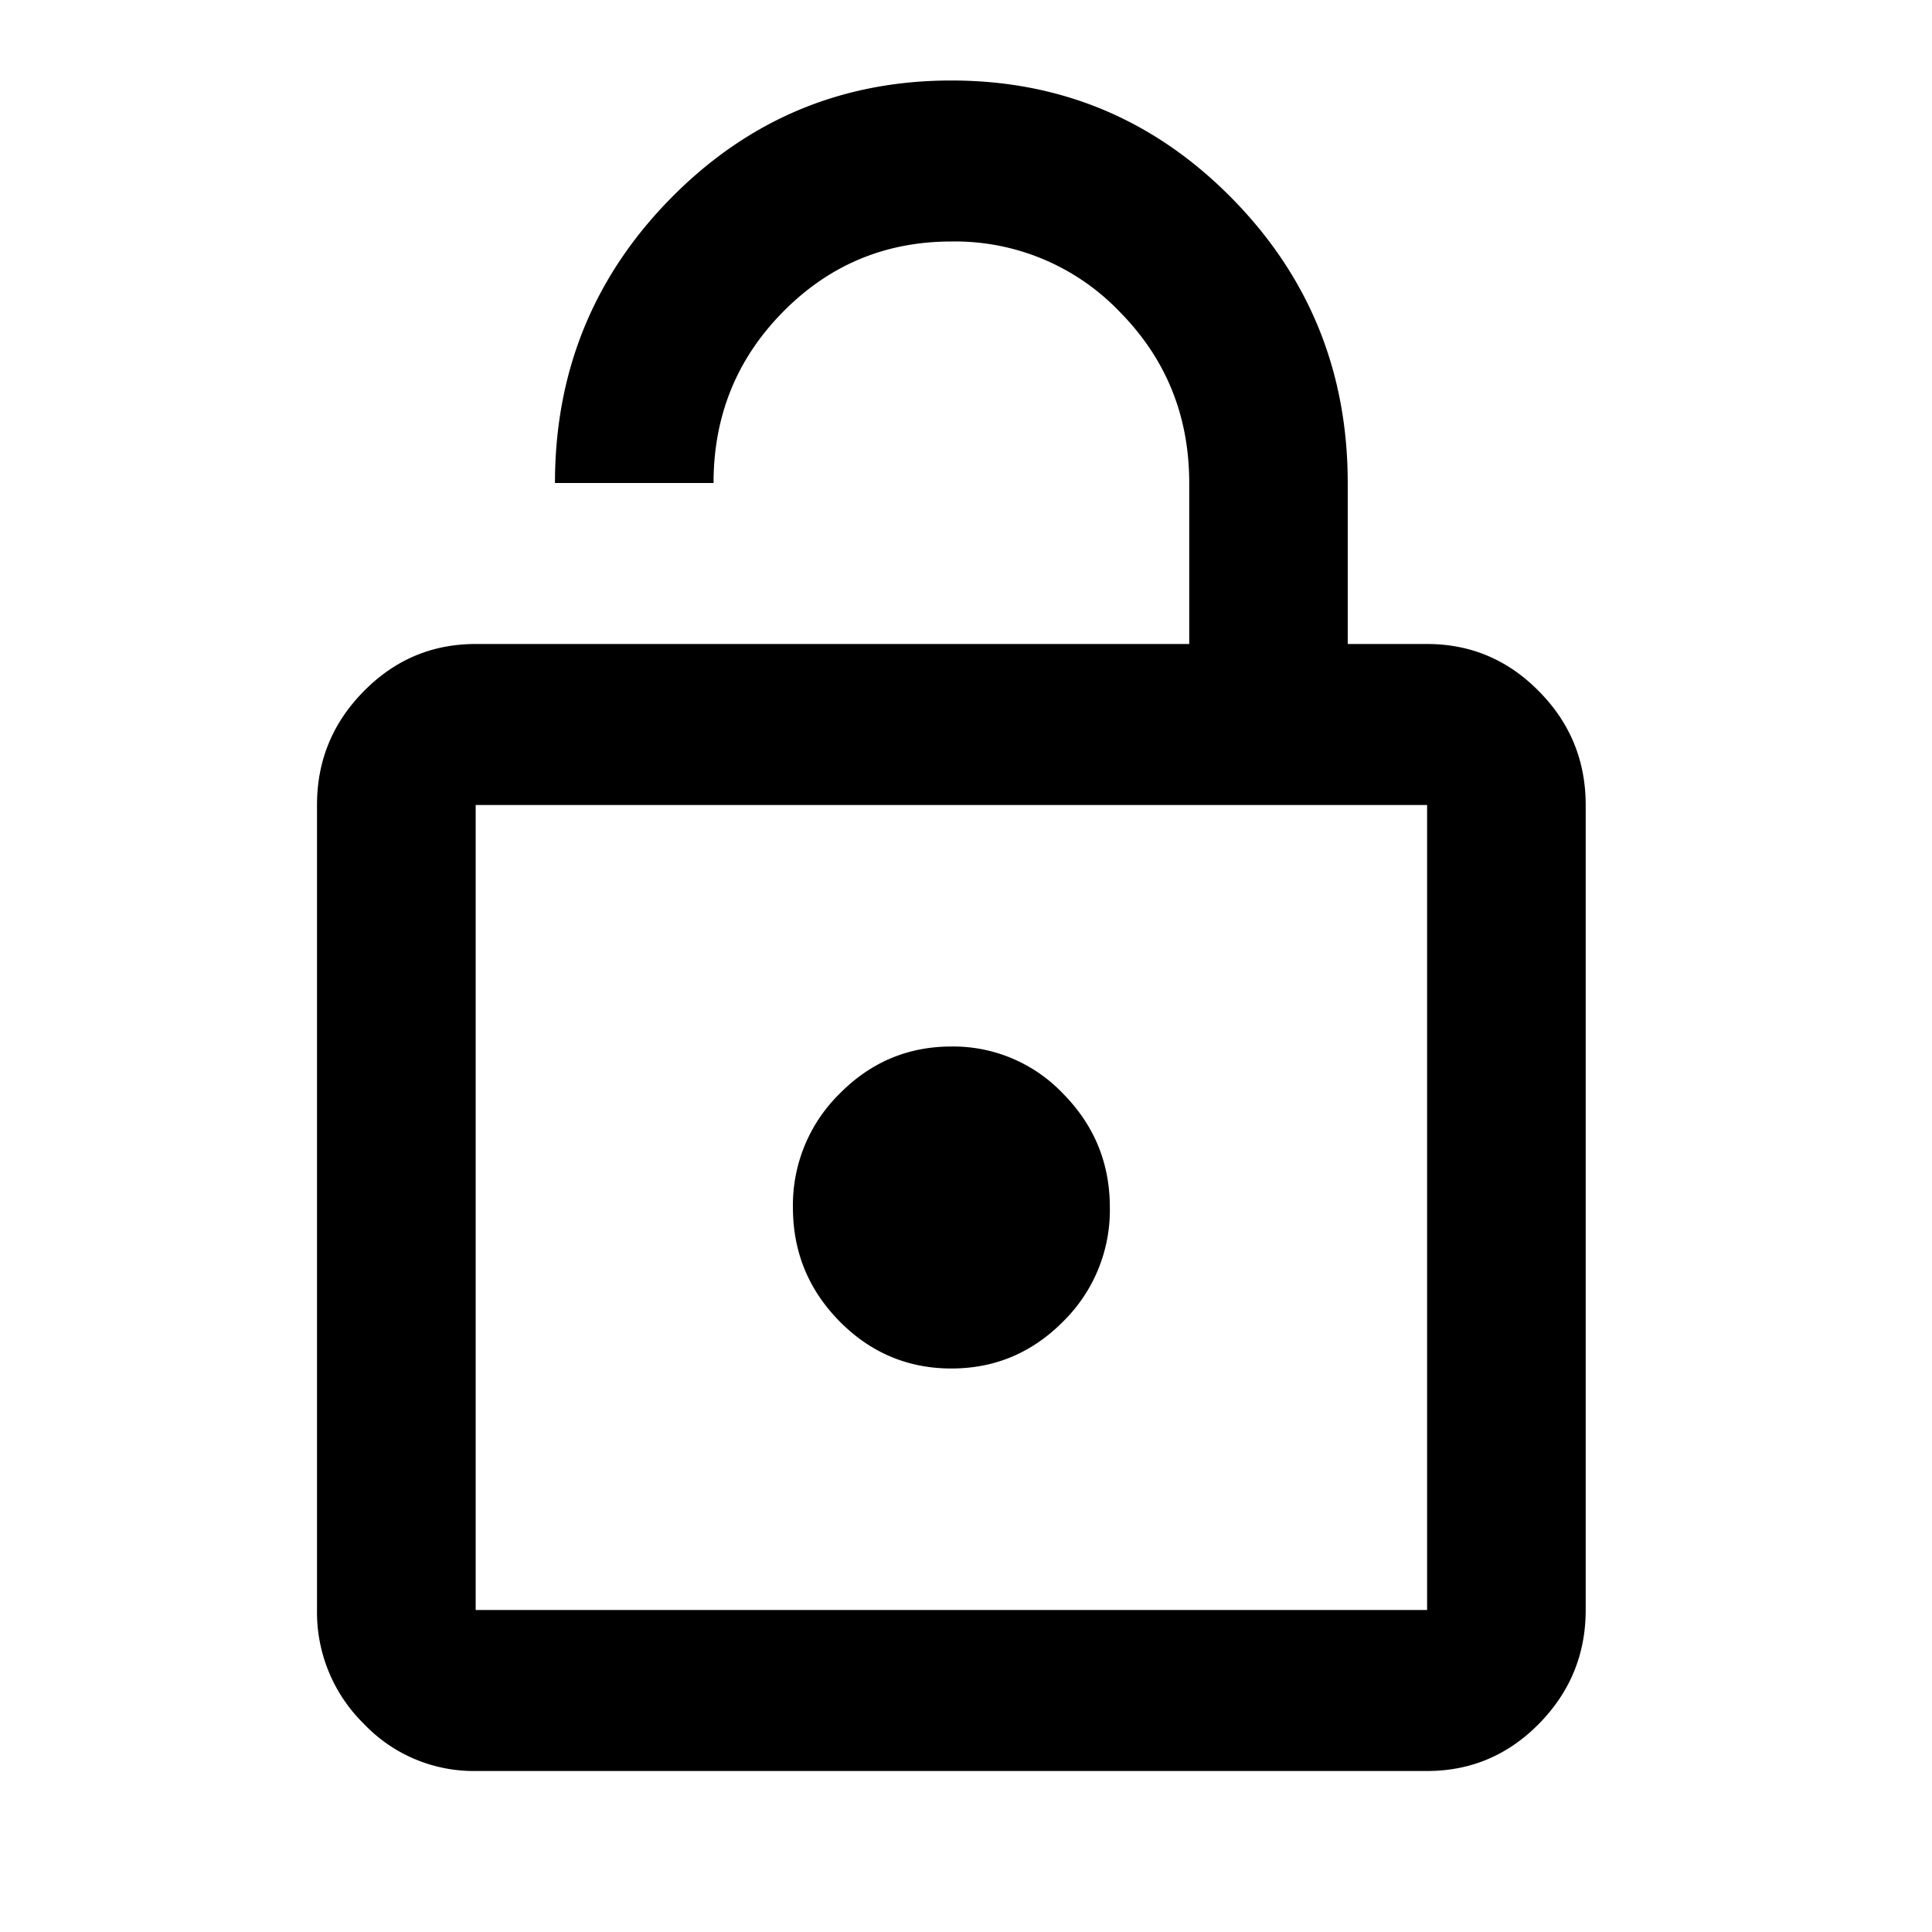 <svg viewBox="0 0 24 24" fill="none" xmlns="http://www.w3.org/2000/svg"><path d="M5.91 8h8.863V6c0-.833-.287-1.542-.862-2.125A2.828 2.828 0 0 0 11.818 3c-.82 0-1.518.292-2.092.875-.575.583-.862 1.292-.862 2.125h-1.97c0-1.383.48-2.563 1.44-3.538C9.294 1.487 10.456 1 11.818 1c1.363 0 2.524.488 3.484 1.462.96.975 1.44 2.155 1.44 3.538v2h.986c.541 0 1.005.196 1.39.588.387.391.58.862.58 1.412v10c0 .55-.194 1.02-.58 1.413-.385.391-.849.587-1.39.587H5.909a1.882 1.882 0 0 1-1.39-.587A1.94 1.94 0 0 1 3.938 20V10c0-.55.193-1.02.58-1.412.385-.392.849-.588 1.39-.588zm0 12h11.818V10H5.909v10zm5.908-3c.542 0 1.006-.196 1.392-.587A1.94 1.94 0 0 0 13.787 15c0-.55-.193-1.02-.579-1.412A1.882 1.882 0 0 0 11.82 13c-.542 0-1.006.196-1.392.588A1.94 1.94 0 0 0 9.85 15c0 .55.192 1.02.578 1.413.386.391.85.587 1.391.587z" fill="currentColor"/></svg>
